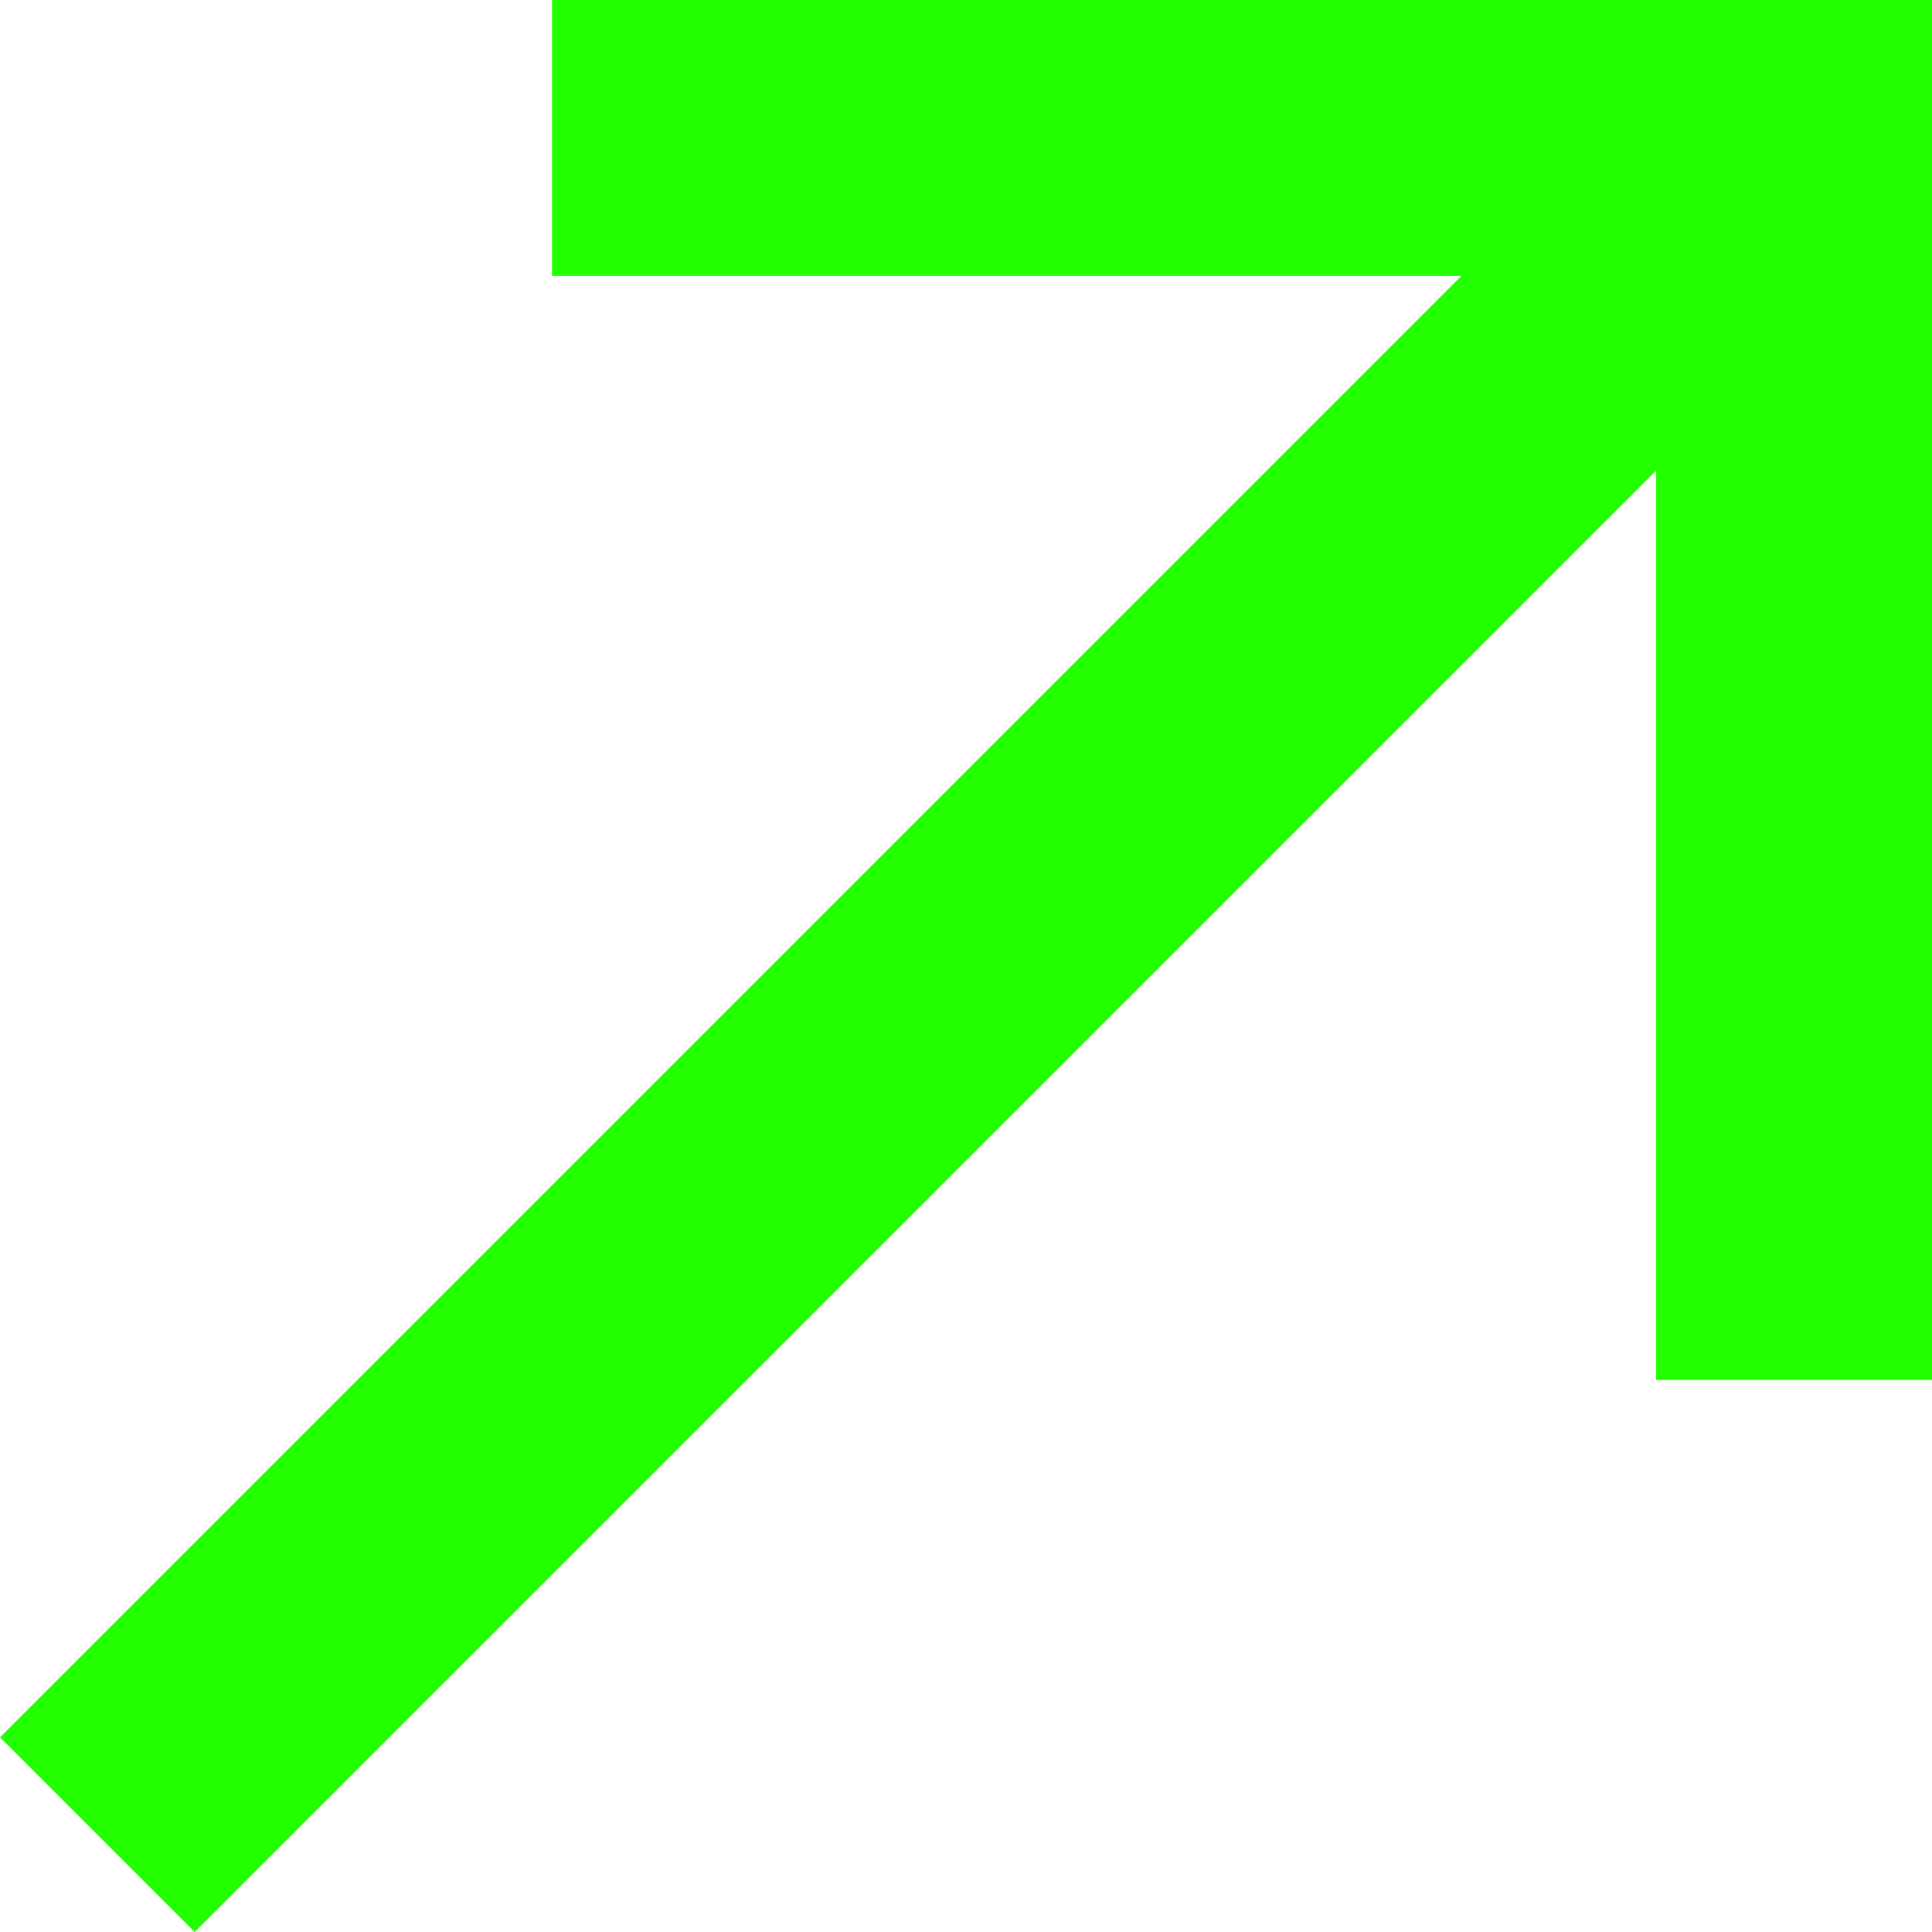 <svg width="12" height="12" viewBox="0 0 12 12" fill="none" xmlns="http://www.w3.org/2000/svg">
<path d="M-9.09117e-07 10.791L1.209 12L10.286 2.923L10.286 8.571L12 8.571L12 0L3.429 -1.77689e-06L3.429 1.714L9.077 1.714L-9.09117e-07 10.791Z" fill="#24FF00"/>
</svg>
